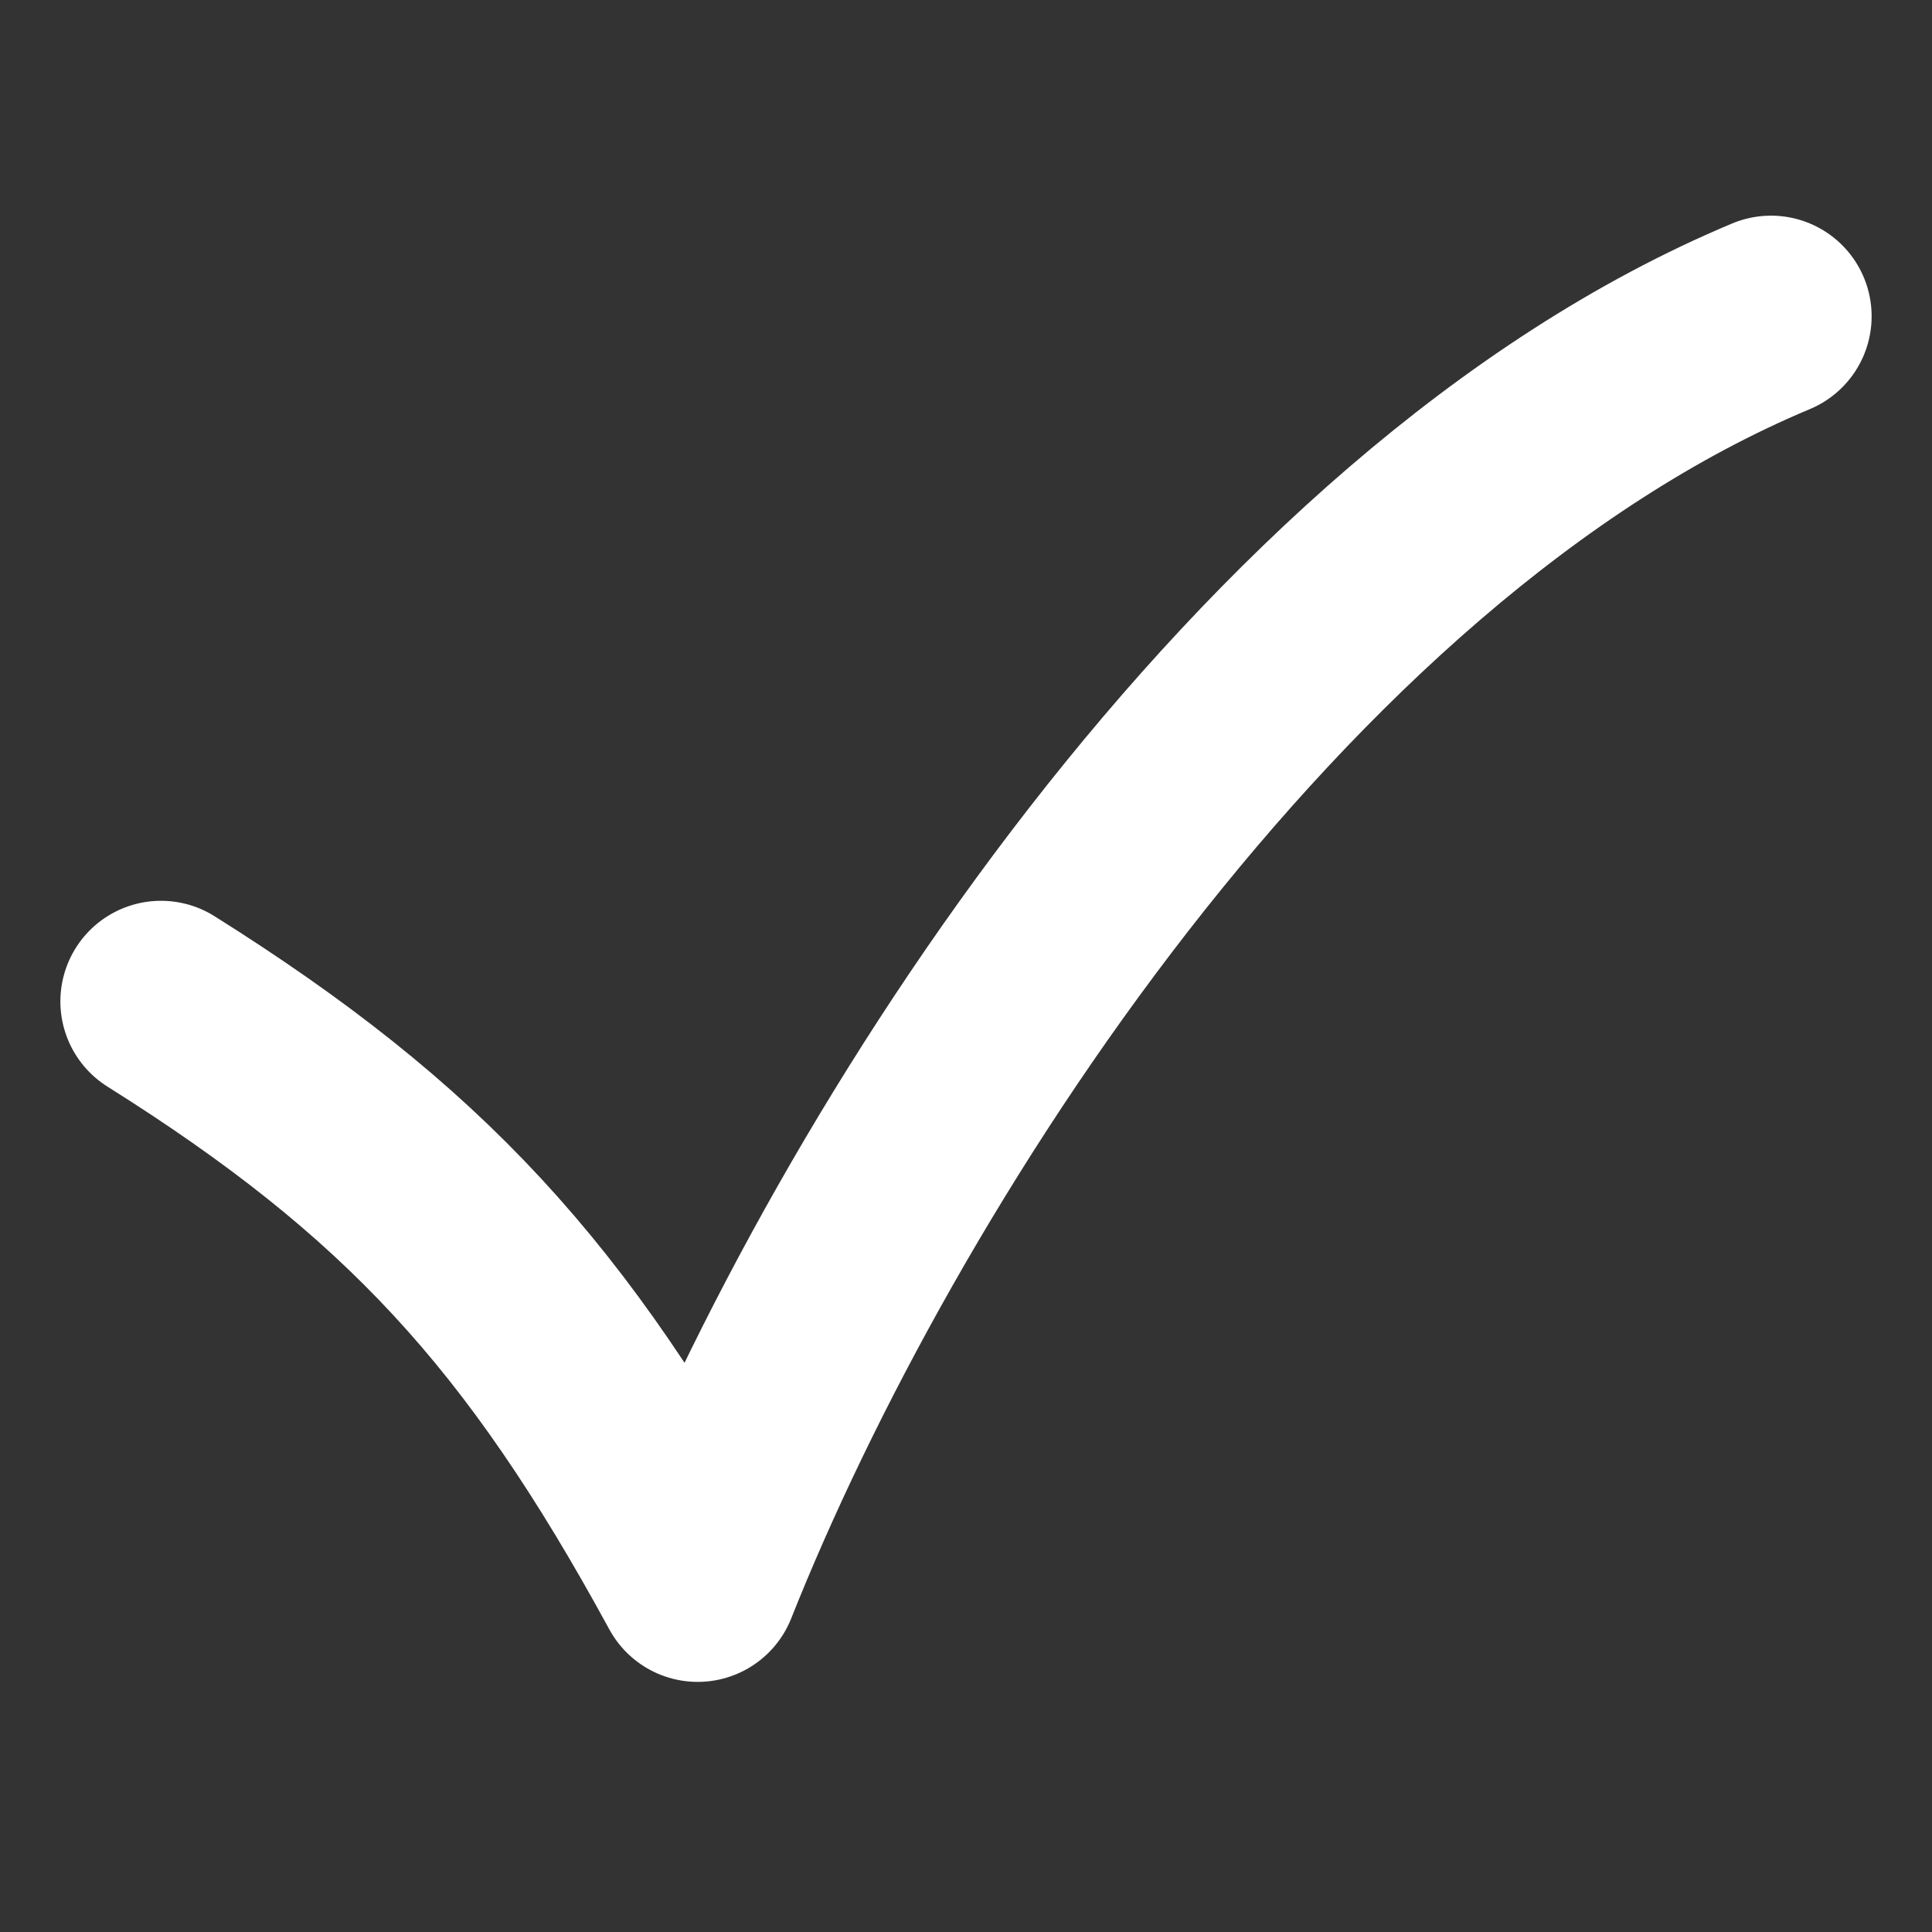 <svg xmlns="http://www.w3.org/2000/svg" width="24" height="24" fill="none"><rect width="100%" height="100%" fill="#333333" stroke="none"/><path d="M 2 12.44 C 5.126 14.404 6.797 16.207 8.667 19.643 C 10.75 14.404 15.75 6.547 22 3.929" fill="transparent" stroke-width="2.5" stroke="rgb(255, 255, 255)" stroke-linecap="round" stroke-linejoin="round" stroke-dasharray=""></path></svg>